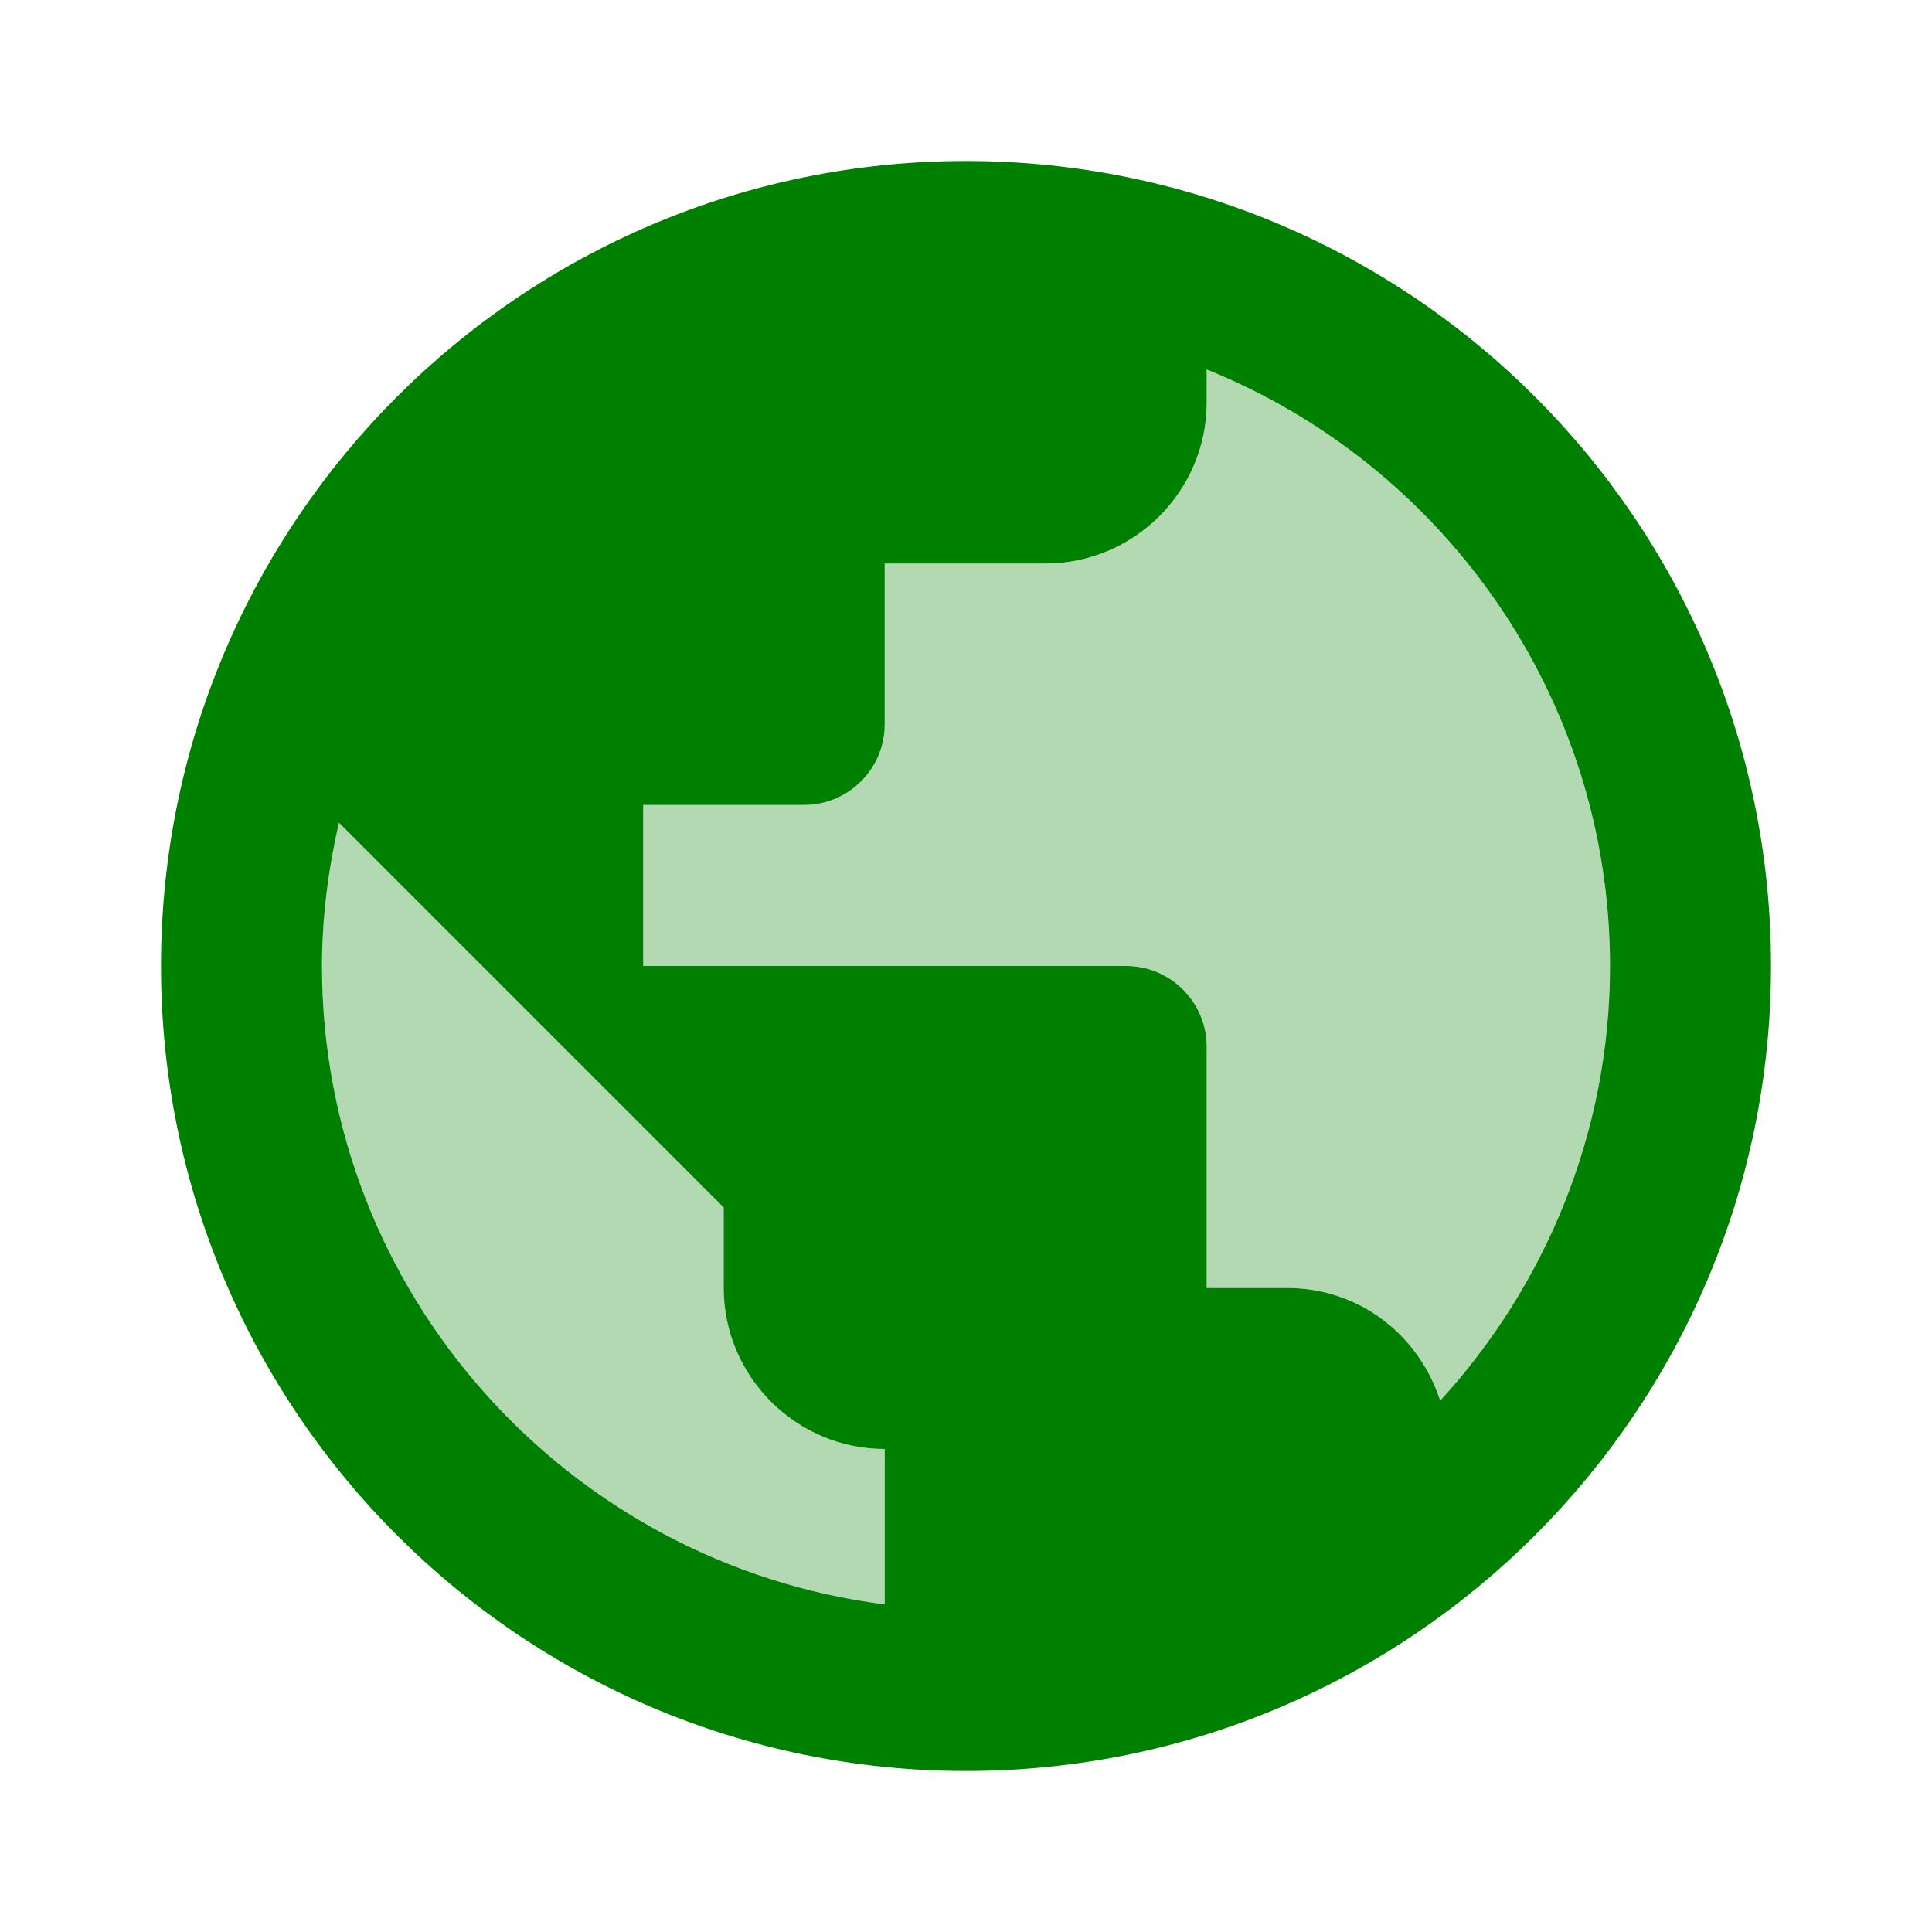 <?xml version="1.0" encoding="utf-8"?>
<!-- Generator: Adobe Illustrator 19.1.0, SVG Export Plug-In . SVG Version: 6.00 Build 0)  -->
<svg version="1.1" xmlns="http://www.w3.org/2000/svg" xmlns:xlink="http://www.w3.org/1999/xlink" x="0px" y="0px" width="24px"
	 height="24px" viewBox="0 0 24 24" enable-background="new 0 0 24 24" xml:space="preserve">
<g id="Bounding_Boxes">
	<path fill="none" d="M0,0h24v24H0V0z"/>
	<g id="ui_x5F_spec_x5F_header_copy_2">
	</g>
</g>
<g id="Duotone" fill="green">
	<g id="ui_x5F_spec_x5F_header_copy">
	</g>
	<g>
		<path opacity="0.3" d="M14.99,4.59V5c0,1.1-0.9,2-2,2h-2v2c0,0.55-0.45,1-1,1h-2v2h6c0.55,0,1,0.45,1,1v3h1
			c0.89,0,1.64,0.59,1.9,1.4C19.19,15.98,20,14.08,20,12C20,8.65,17.92,5.77,14.99,4.59z"/>
		<path opacity="0.3" d="M8.99,16v-1l-4.78-4.78C4.08,10.79,4,11.39,4,12c0,4.07,3.06,7.43,6.99,7.93V18C9.89,18,8.99,17.1,8.99,16z
			"/>
                <path d="M12,2C6.48,2,2,6.48,2,12c0,5.52,4.48,10,10,10s10-4.48,10-10C22,6.48,17.52,2,12,2z M10.99,19.93
			C7.06,19.43,4,16.07,4,12c0-0.61,0.08-1.21,0.21-1.78L8.99,15v1c0,1.1,0.9,2,2,2V19.93z M17.89,17.4c-0.26-0.81-1-1.4-1.9-1.4h-1
			v-3c0-0.55-0.45-1-1-1h-6v-2h2c0.55,0,1-0.45,1-1V7h2c1.1,0,2-0.9,2-2V4.59C17.92,5.77,20,8.65,20,12
			C20,14.08,19.19,15.98,17.89,17.4z"/>
	</g>
</g>
</svg>

